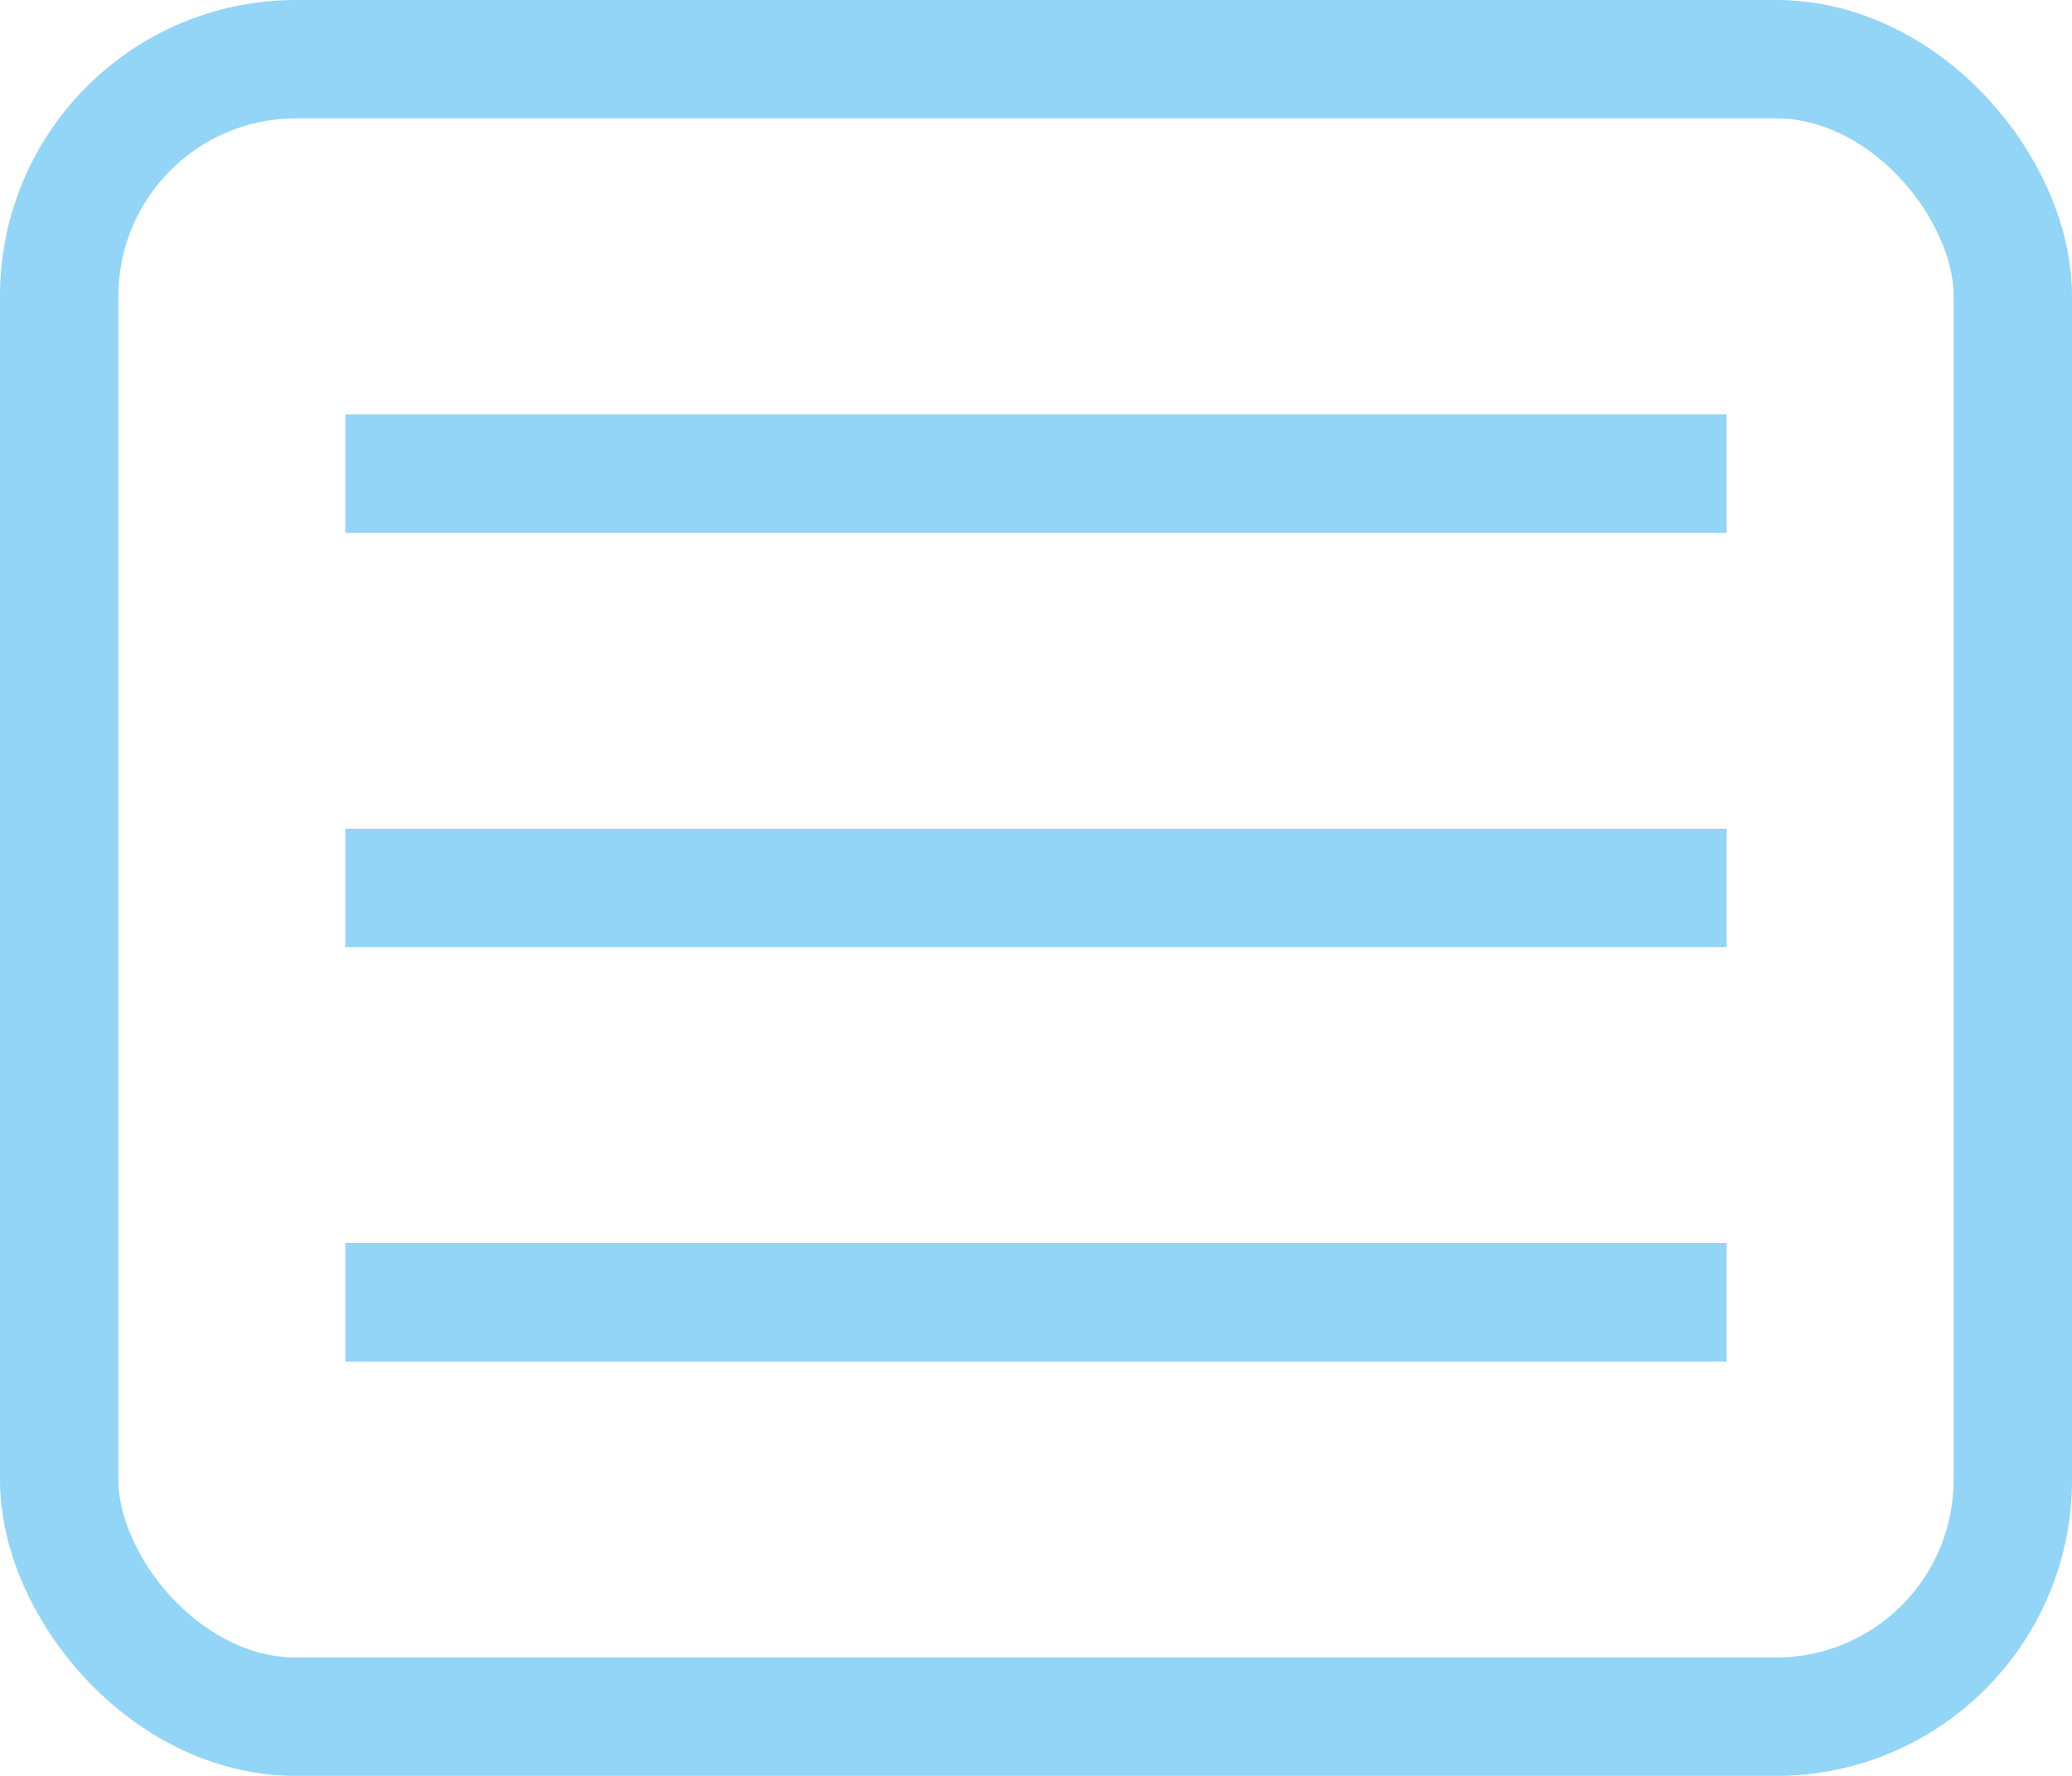 <svg width="35" height="30" viewBox="0 0 35 30" fill="none" xmlns="http://www.w3.org/2000/svg">
<rect x="1" y="1" width="33" height="28" rx="4" stroke="#92D5F6" stroke-width="2"/>
<rect x="5.833" y="7.001" width="23.333" height="1.999" fill="#92D5F6"/>
<rect x="5.833" y="14" width="23.333" height="2" fill="#92D5F6"/>
<rect x="5.833" y="21" width="23.333" height="2" fill="#92D5F6"/>
</svg>
